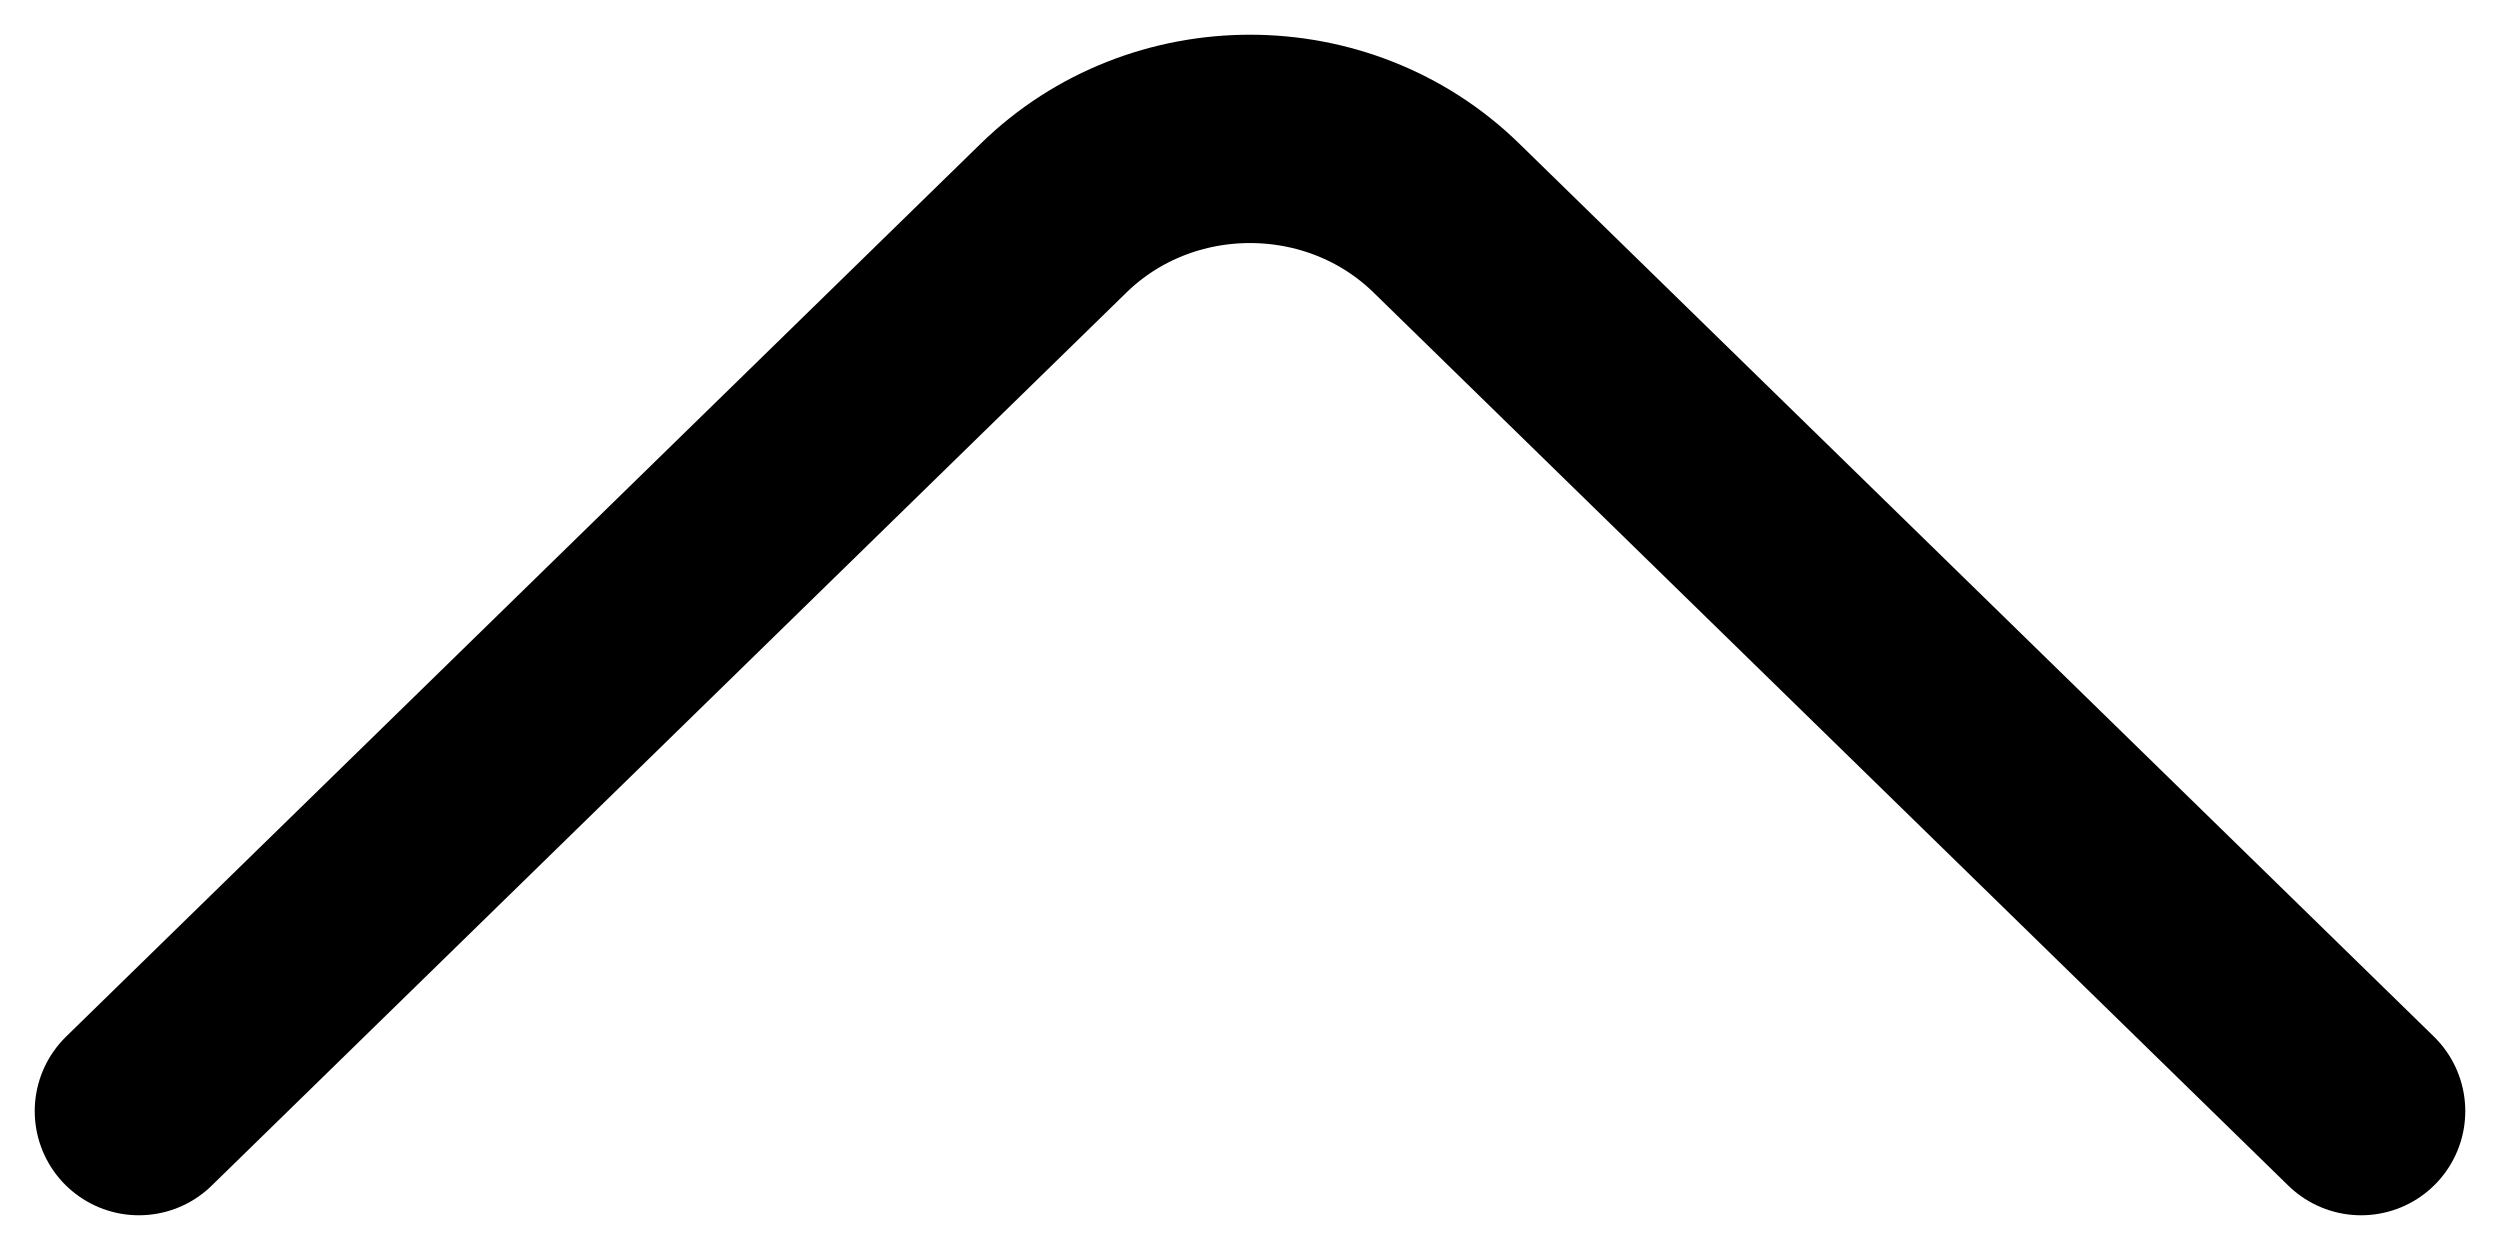 <svg width="18" height="9" viewBox="0 0 18 9" fill="none" xmlns="http://www.w3.org/2000/svg">
<path d="M1 8L7.586 1.57C8.364 0.81 9.636 0.81 10.414 1.57L17 8" stroke="currentColor" stroke-width="1.5" stroke-miterlimit="10" stroke-linecap="round" stroke-linejoin="round"/>
</svg>
